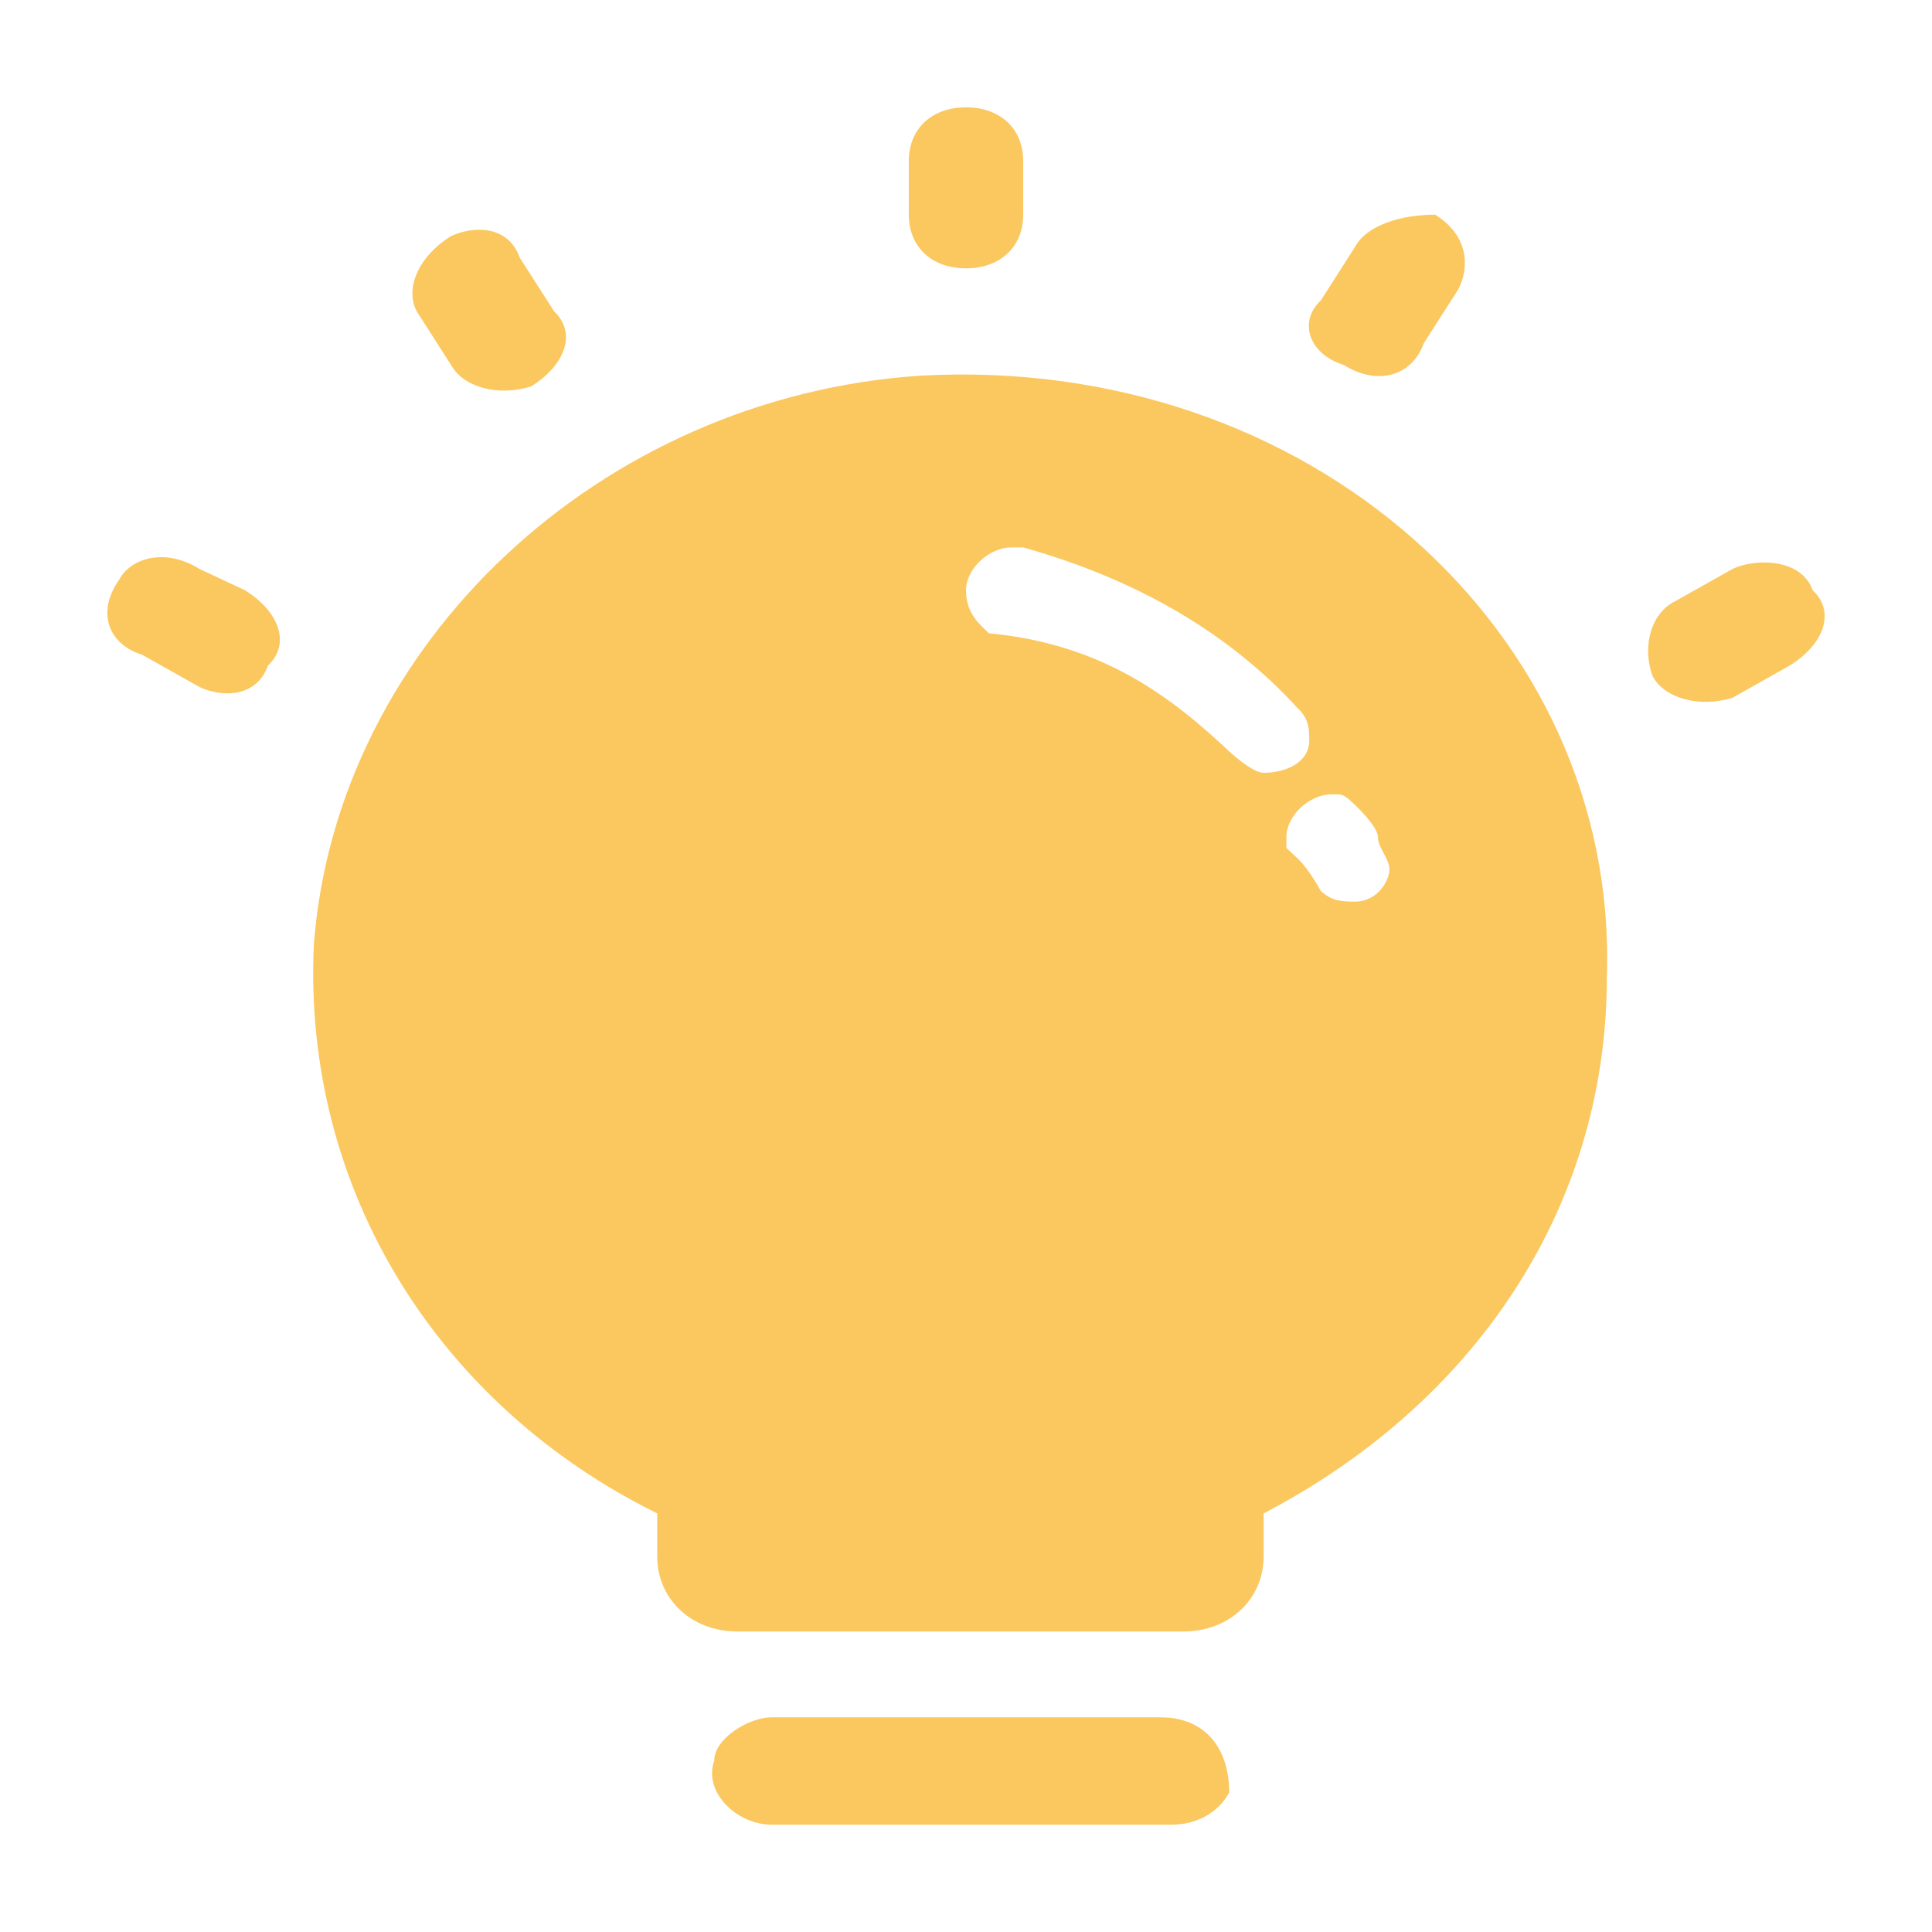 <svg t="1689815988953" class="icon" viewBox="0 0 1024 1024" version="1.1" xmlns="http://www.w3.org/2000/svg" p-id="6676" width="200" height="200"><path d="M512 142.222c18.204 0 30.322-11.378 30.322-28.444v-28.444c0-17.067-12.117-28.444-30.322-28.444-18.204 0-30.322 11.378-30.322 28.444V113.778c0 17.067 12.117 28.444 30.322 28.444z m-382.066 170.667l-24.292-11.378c-18.204-11.378-36.409-5.689-42.439 5.689-12.117 17.067-6.087 34.133 12.117 39.822l30.322 17.067c12.117 5.689 30.322 5.689 36.409-11.378 12.117-11.378 6.03-28.444-12.117-39.822z m830.862 0c-6.087-17.067-30.322-17.067-42.439-11.378l-30.322 17.067c-12.117 5.689-18.204 22.756-12.117 39.822 6.03 11.378 24.235 17.067 42.439 11.378l30.322-17.067c18.204-11.378 24.235-28.444 12.117-39.822z m-248.604-119.467c18.148 11.378 36.352 5.689 42.382-11.378l18.204-28.444c6.087-11.378 6.087-28.444-12.117-39.822-18.204 0-36.409 5.689-42.439 17.067l-18.204 28.444c-12.117 11.378-6.087 28.444 12.117 34.133z m-473.088 0c6.03 11.378 24.235 17.067 42.439 11.378 18.204-11.378 24.235-28.444 12.117-39.822l-18.204-28.444c-6.03-17.067-24.235-17.067-36.409-11.378-18.204 11.378-24.235 28.444-18.204 39.822l18.204 28.444z m248.604 5.689C318.009 210.489 178.517 341.333 166.343 500.622c-6.03 130.844 66.731 244.622 181.988 301.511v22.756c0 22.756 18.204 39.822 42.439 39.822h236.544c24.235 0 42.439-17.067 42.439-39.822v-22.756c109.17-56.889 181.931-159.289 181.931-284.444 6.087-182.044-157.696-329.956-363.861-318.578z m181.988 210.489c-6.087 0-18.204-11.378-18.204-11.378-30.322-28.444-66.731-56.889-127.374-62.578C518.087 329.956 512 324.267 512 312.889s12.117-22.756 24.235-22.756h6.087c60.644 17.067 109.17 45.511 145.579 85.333 6.03 5.689 6.03 11.378 6.03 17.067 0 11.378-12.117 17.067-24.235 17.067z m48.526 68.267c-6.087 0-12.174 0-18.204-5.689 0 0-6.087-11.378-12.117-17.067l-6.087-5.689v-5.689c0-11.378 12.117-22.756 24.235-22.756 6.087 0 6.087 0 12.174 5.689 0 0 12.117 11.378 12.117 17.067 0 5.689 6.087 11.378 6.087 17.067 0 5.689-6.087 17.067-18.204 17.067zM615.083 910.222H408.917c-12.174 0-30.322 11.378-30.322 22.756-6.087 17.067 12.117 34.133 30.322 34.133h212.252c12.117 0 24.235-5.689 30.322-17.067 0-22.756-12.117-39.822-36.409-39.822z" fill="#FBC860" p-id="6677"></path></svg>